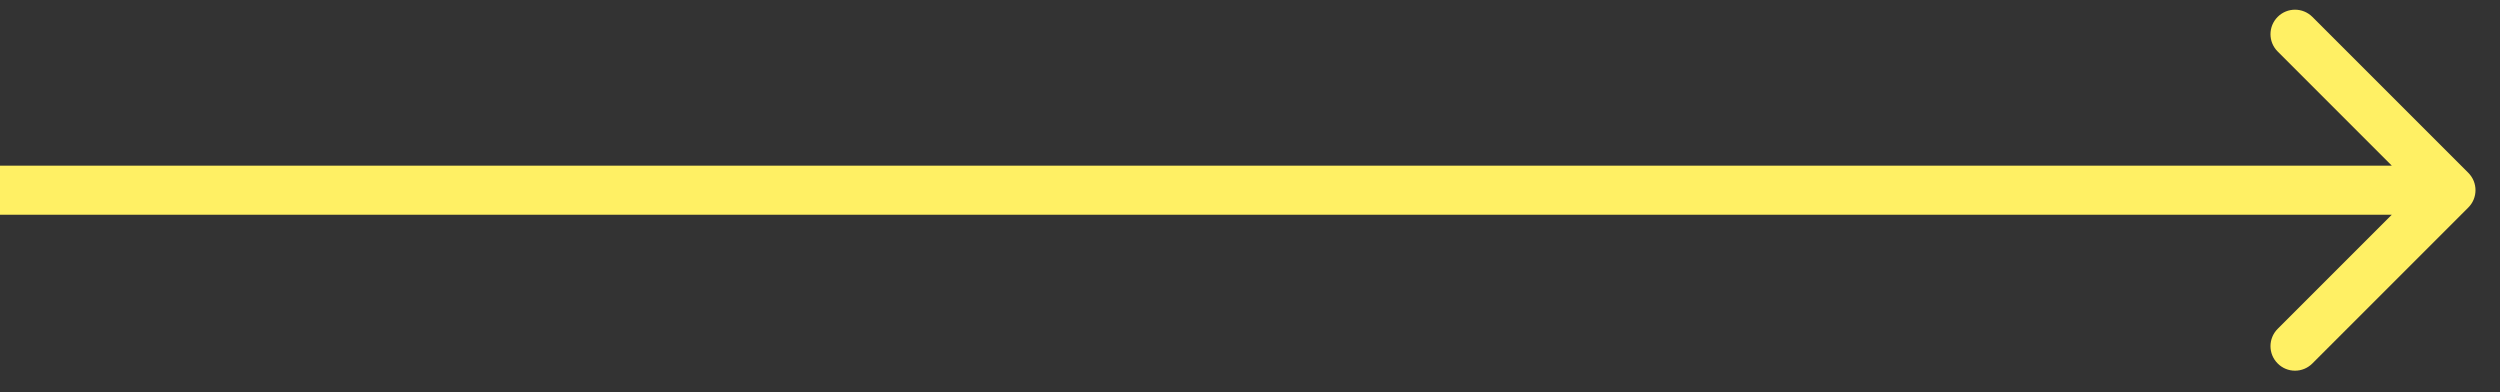 <svg width="51" height="8" viewBox="0 0 51 8" fill="none" xmlns="http://www.w3.org/2000/svg">
<rect x="0" y="0" width="51" height="8" fill="#333333" stroke="none"/>
<path d="M50.354 4.233C50.549 4.038 50.549 3.722 50.354 3.526L47.172 0.344C46.976 0.149 46.66 0.149 46.465 0.344C46.269 0.54 46.269 0.856 46.465 1.051L49.293 3.88L46.465 6.708C46.269 6.904 46.269 7.22 46.465 7.415C46.66 7.611 46.976 7.611 47.172 7.415L50.354 4.233ZM0 4.38H50V3.38H0V4.38Z" fill="#FFF064"/>
</svg>
